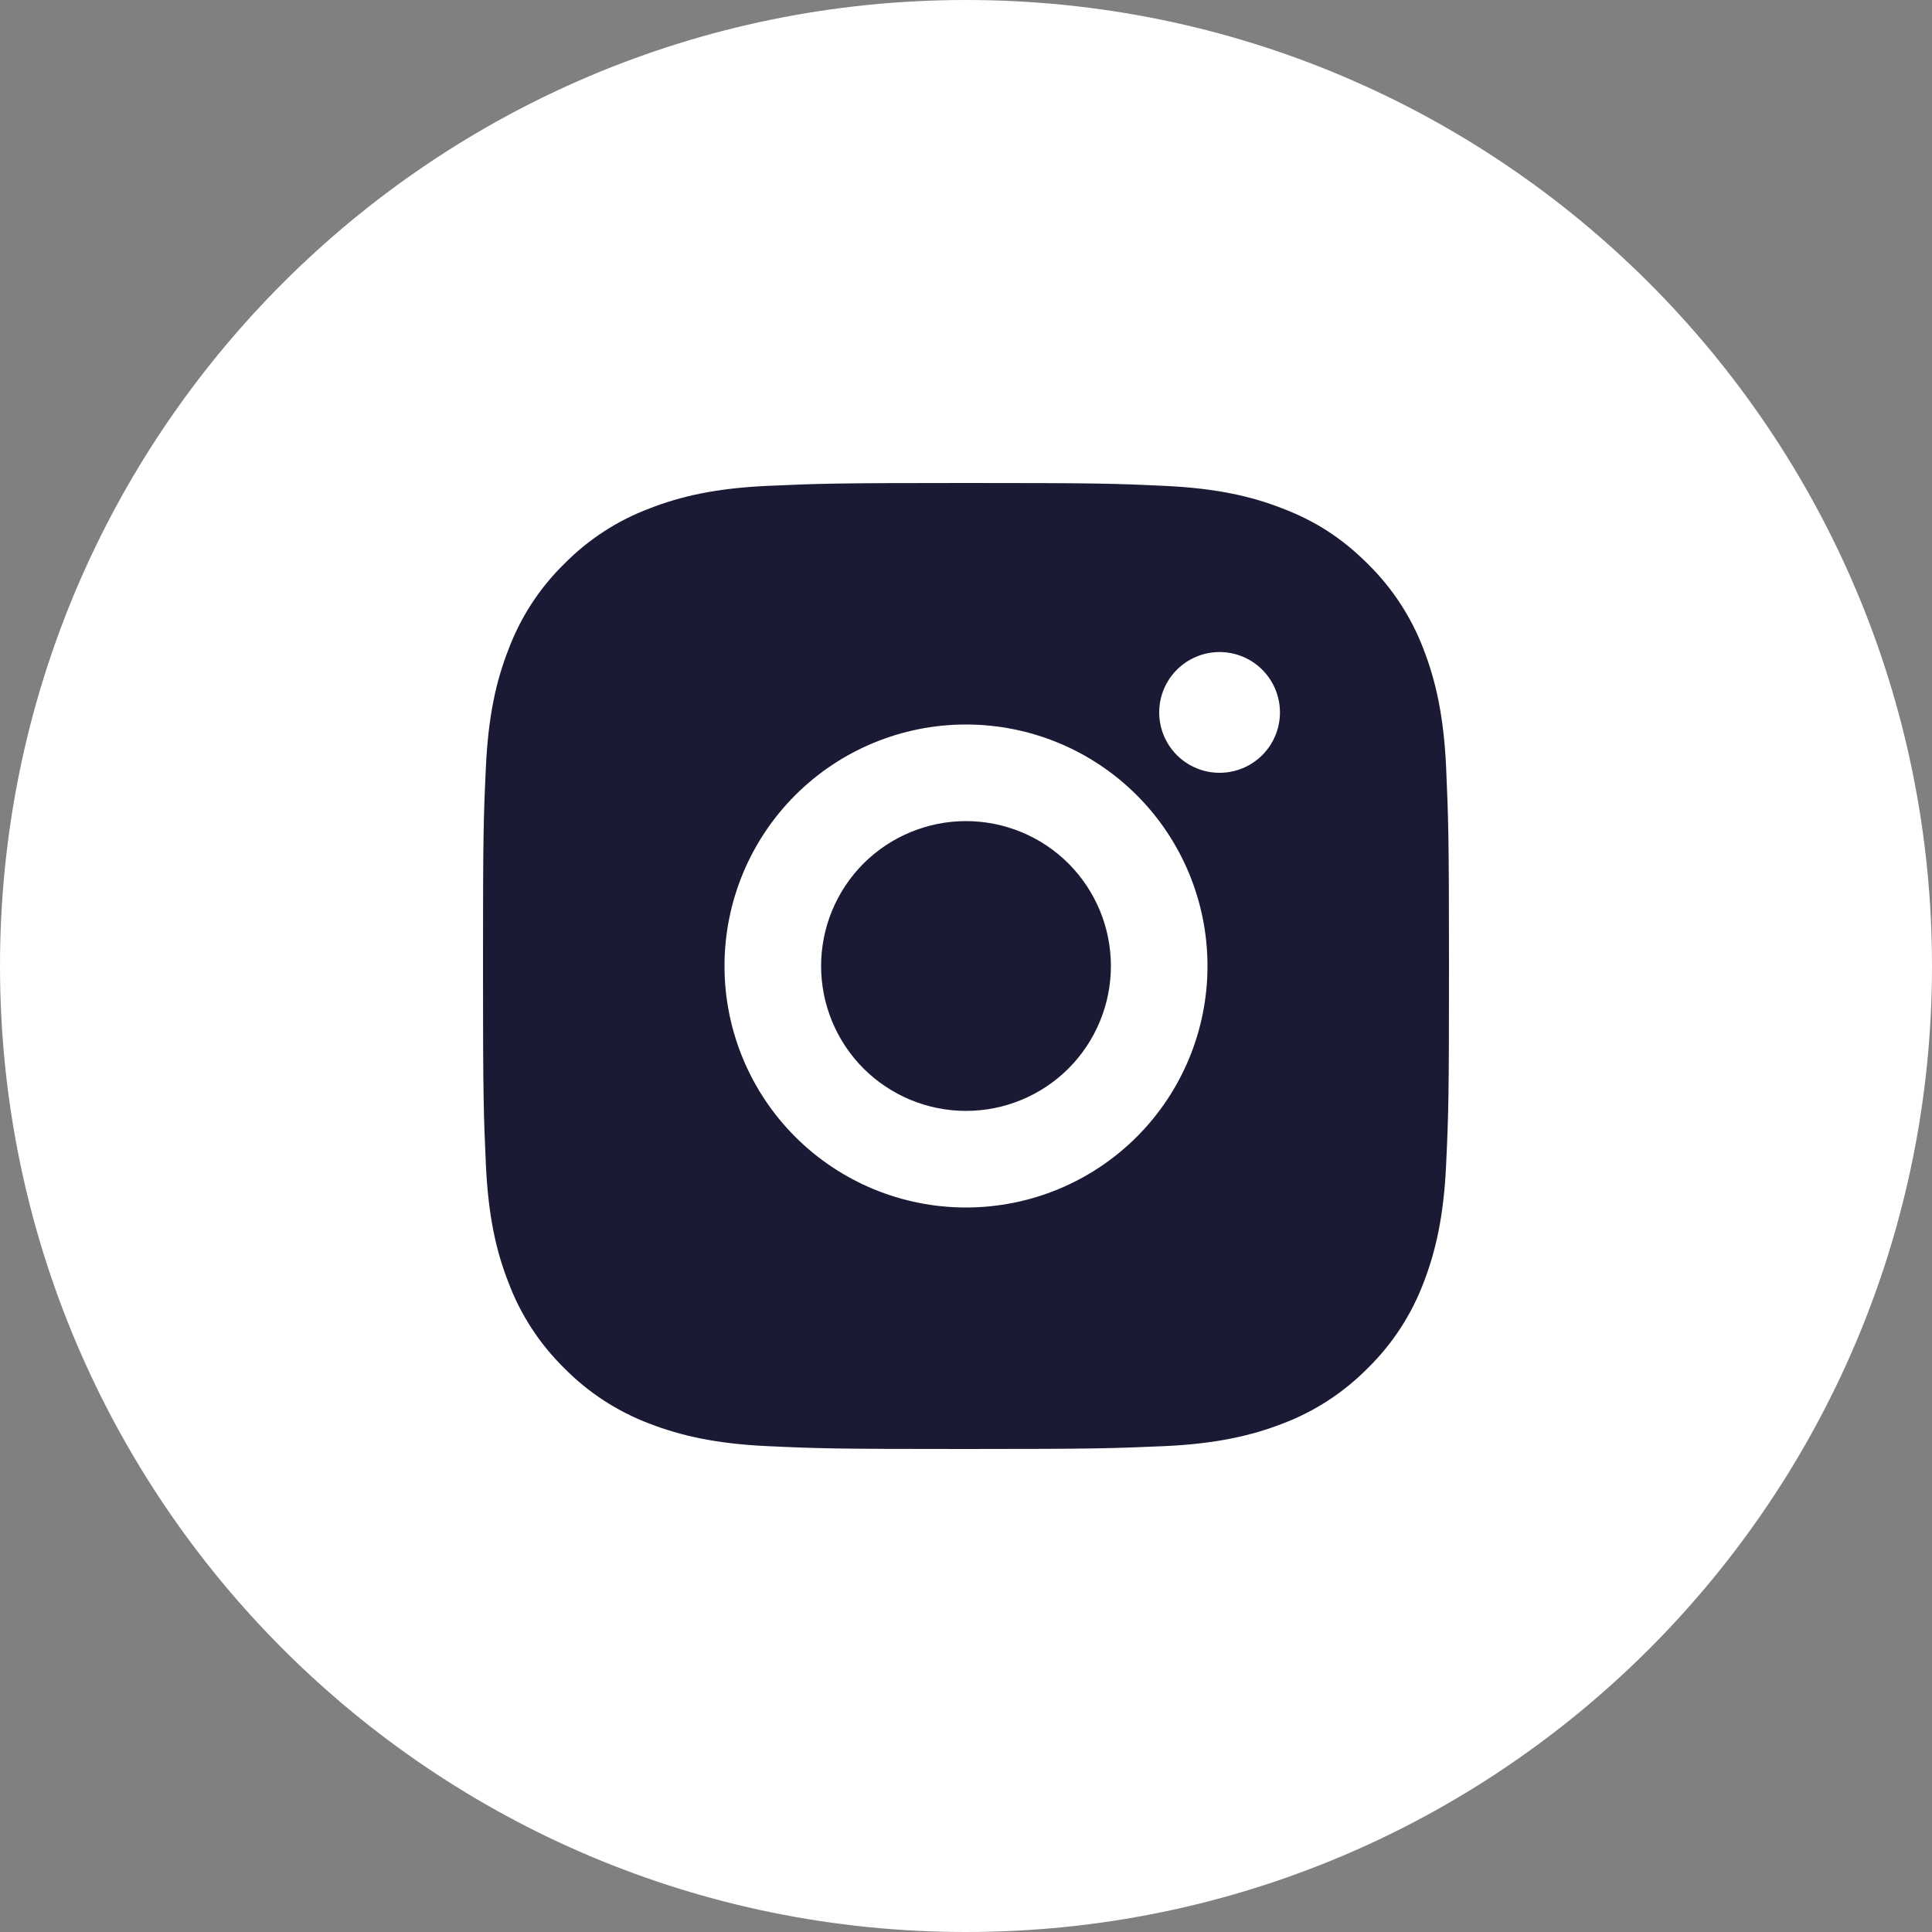 <svg width="20" height="20" viewBox="0 0 20 20" fill="none" xmlns="http://www.w3.org/2000/svg">
<rect x="0" y="0" width="20" height="20" fill="#808080" stroke="none"/>
<path d="M20 10C20 15.523 15.523 20 10 20C4.477 20 0 15.523 0 10C0 4.477 4.477 0 10 0C15.523 0 20 4.477 20 10Z" fill="white"/>
<path d="M10 5C11.358 5 11.528 5.005 12.061 5.03C12.594 5.055 12.956 5.138 13.275 5.263C13.605 5.389 13.883 5.561 14.161 5.839C14.415 6.089 14.612 6.391 14.738 6.725C14.861 7.043 14.945 7.407 14.97 7.939C14.993 8.472 15 8.642 15 10C15 11.358 14.995 11.528 14.97 12.061C14.945 12.594 14.861 12.956 14.738 13.275C14.612 13.609 14.416 13.911 14.161 14.161C13.911 14.415 13.609 14.612 13.275 14.738C12.957 14.861 12.594 14.945 12.061 14.97C11.528 14.993 11.358 15 10 15C8.642 15 8.472 14.995 7.939 14.97C7.407 14.945 7.044 14.861 6.725 14.738C6.391 14.612 6.089 14.415 5.839 14.161C5.585 13.911 5.388 13.609 5.263 13.275C5.138 12.957 5.055 12.594 5.03 12.061C5.006 11.528 5 11.358 5 10C5 8.642 5.005 8.472 5.03 7.939C5.055 7.406 5.138 7.044 5.263 6.725C5.388 6.391 5.584 6.089 5.839 5.839C6.089 5.585 6.391 5.388 6.725 5.263C7.044 5.138 7.406 5.055 7.939 5.03C8.472 5.006 8.642 5 10 5ZM10 7.5C9.337 7.5 8.701 7.763 8.232 8.232C7.763 8.701 7.5 9.337 7.5 10C7.5 10.663 7.763 11.299 8.232 11.768C8.701 12.237 9.337 12.5 10 12.5C10.663 12.5 11.299 12.237 11.768 11.768C12.237 11.299 12.5 10.663 12.5 10C12.5 9.337 12.237 8.701 11.768 8.232C11.299 7.763 10.663 7.5 10 7.5ZM13.25 7.375C13.25 7.209 13.184 7.05 13.067 6.933C12.95 6.816 12.791 6.75 12.625 6.75C12.459 6.75 12.3 6.816 12.183 6.933C12.066 7.05 12 7.209 12 7.375C12 7.541 12.066 7.7 12.183 7.817C12.3 7.934 12.459 8 12.625 8C12.791 8 12.95 7.934 13.067 7.817C13.184 7.7 13.25 7.541 13.25 7.375ZM10 8.5C10.398 8.5 10.779 8.658 11.061 8.939C11.342 9.221 11.5 9.602 11.5 10C11.5 10.398 11.342 10.779 11.061 11.061C10.779 11.342 10.398 11.5 10 11.5C9.602 11.5 9.221 11.342 8.939 11.061C8.658 10.779 8.5 10.398 8.5 10C8.5 9.602 8.658 9.221 8.939 8.939C9.221 8.658 9.602 8.5 10 8.5Z" fill="#1B1A34"/>
</svg>
